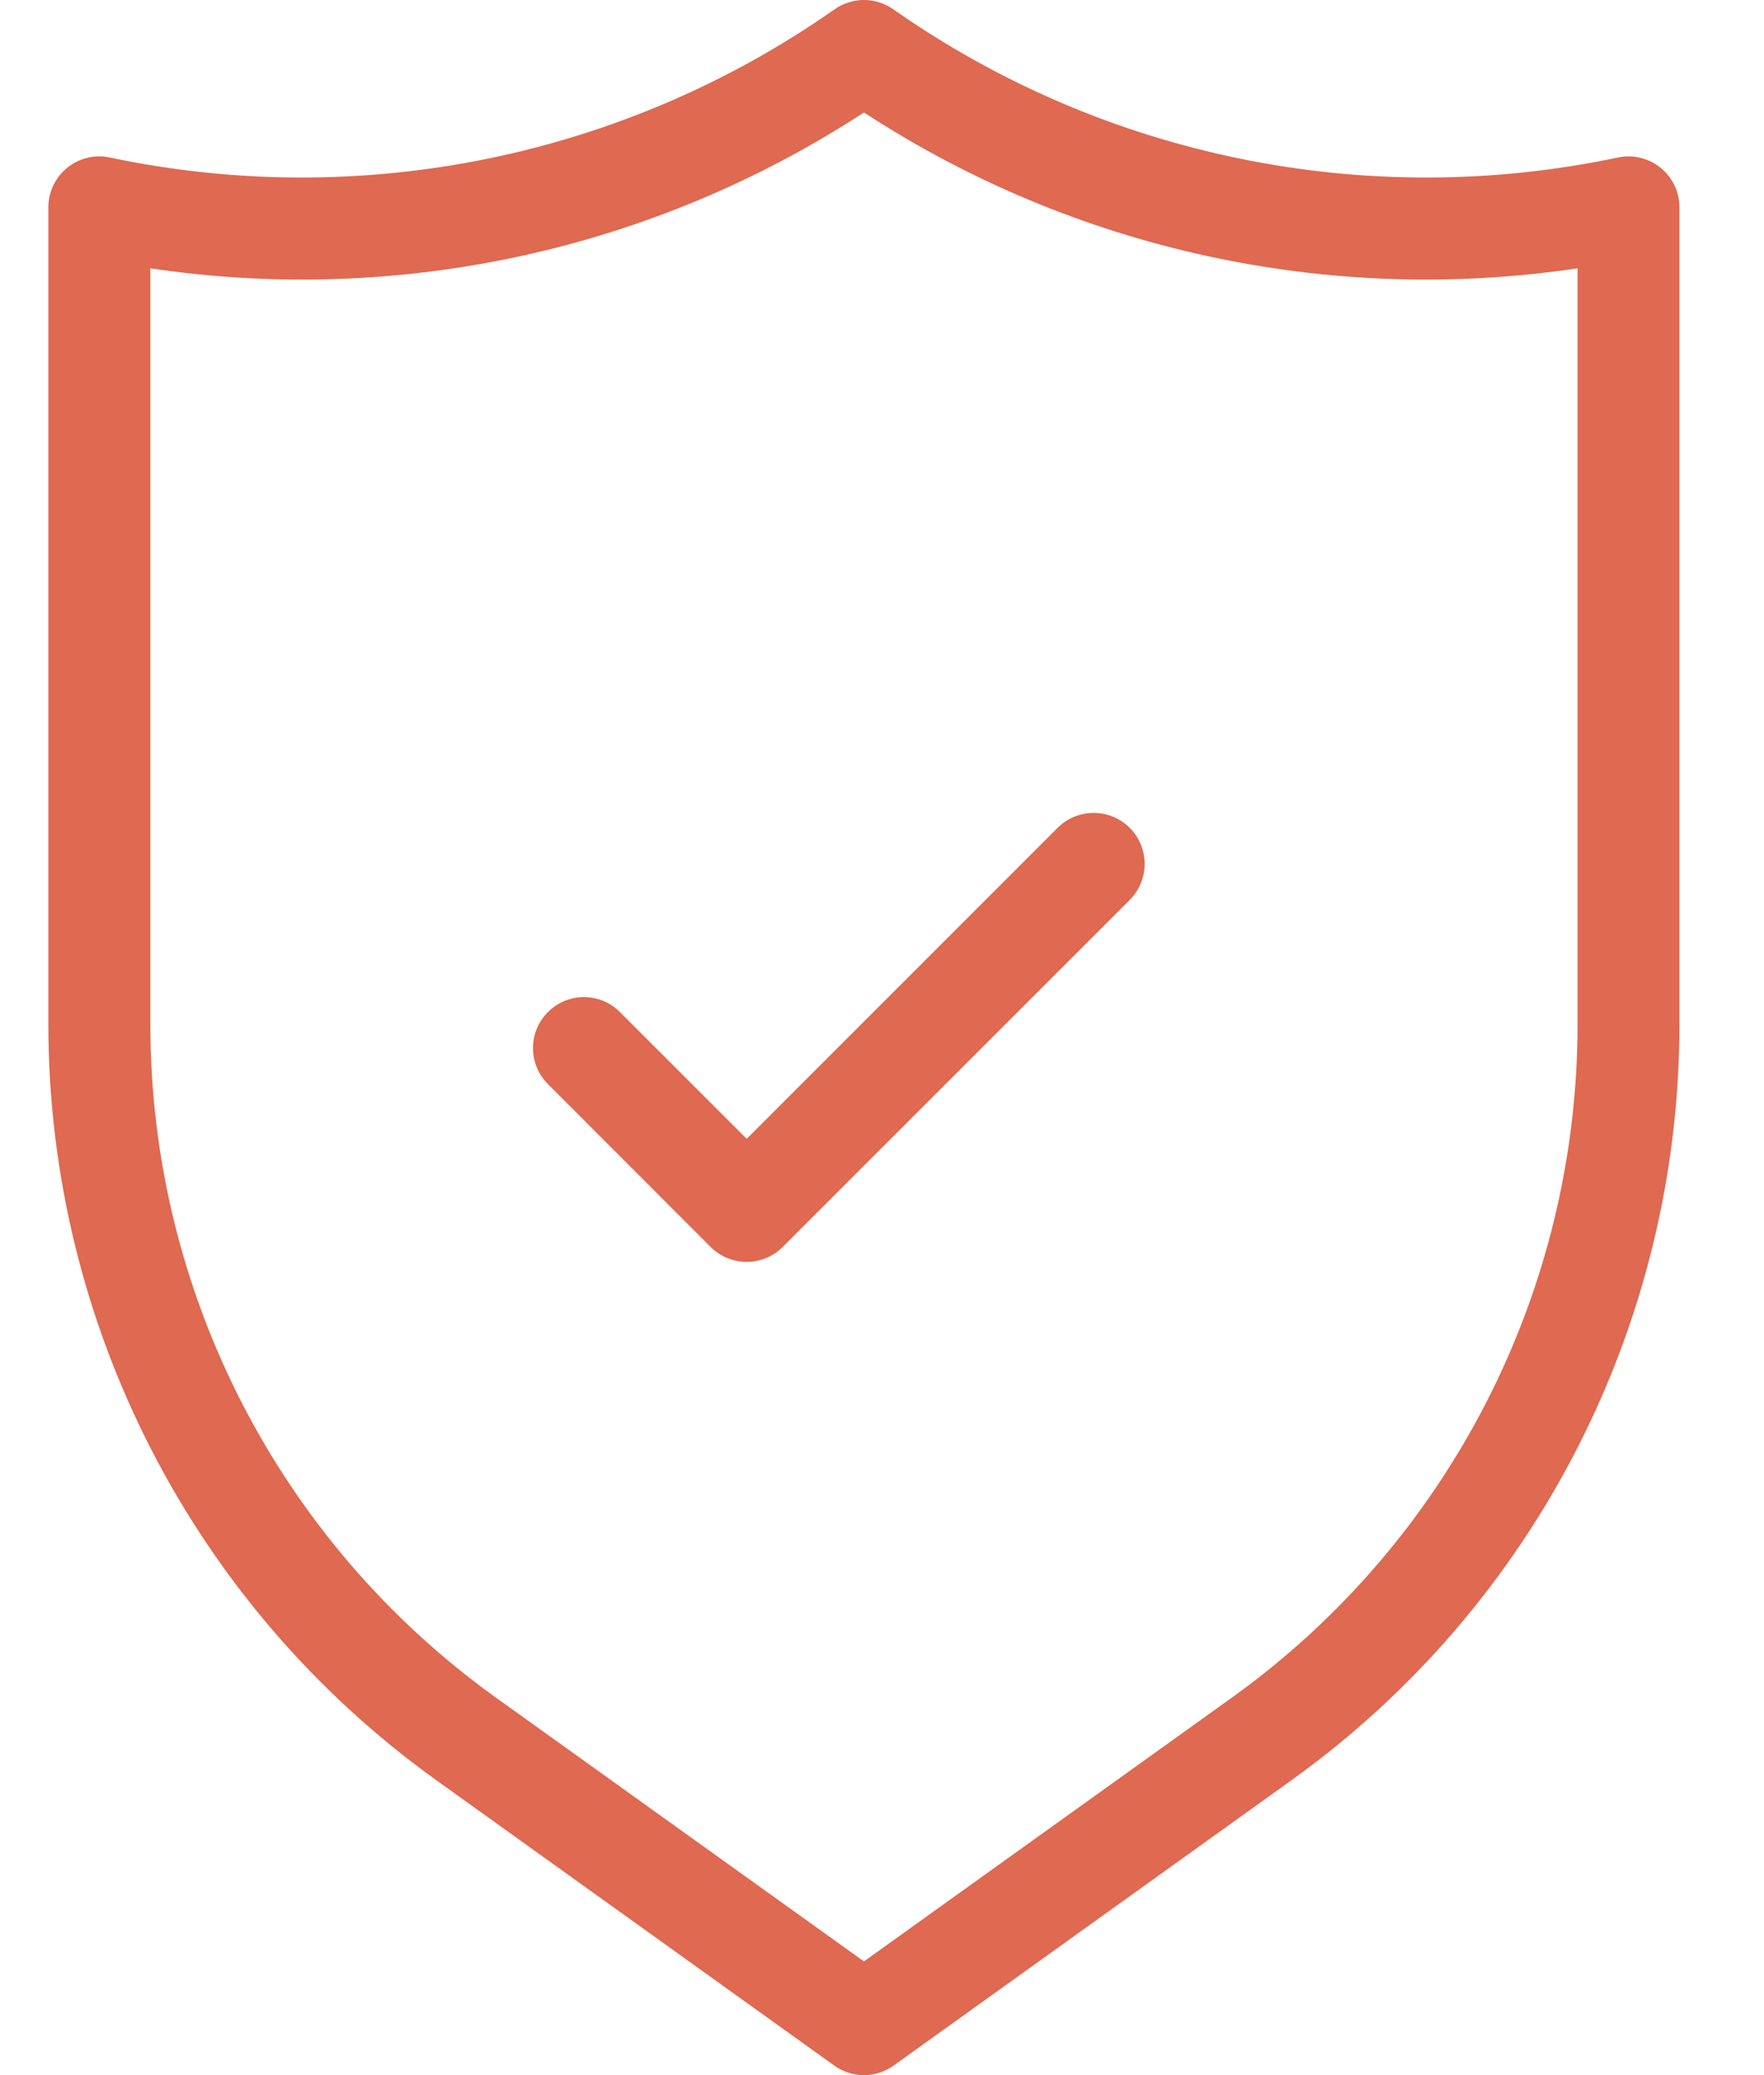 <svg width="17" height="20" viewBox="0 0 17 20" fill="none" xmlns="http://www.w3.org/2000/svg">
<path d="M10.189 7.982L7.196 10.976L5.971 9.751C5.78 9.563 5.475 9.563 5.284 9.751C5.09 9.94 5.087 10.251 5.277 10.445L6.848 12.018C6.94 12.11 7.065 12.162 7.196 12.162C7.326 12.162 7.451 12.11 7.543 12.018L10.891 8.67C11.081 8.476 11.077 8.165 10.884 7.975C10.69 7.785 10.379 7.789 10.189 7.982ZM16.175 1.898C16.119 1.633 15.859 1.462 15.593 1.518C13.168 2.03 10.638 1.513 8.608 0.089C8.439 -0.03 8.213 -0.03 8.044 0.089C6.014 1.513 3.484 2.03 1.058 1.518C1.025 1.511 0.992 1.507 0.958 1.507C0.687 1.507 0.466 1.727 0.466 1.998V9.876C0.468 12.761 1.857 15.469 4.198 17.153L8.04 19.908C8.123 19.968 8.223 20 8.326 20C8.428 20 8.528 19.968 8.612 19.908L12.453 17.153C14.795 15.469 16.184 12.761 16.185 9.876V1.998C16.185 1.965 16.182 1.931 16.175 1.898ZM15.203 9.876C15.202 12.444 13.966 14.855 11.881 16.355L8.326 18.904L4.77 16.355C2.686 14.855 1.45 12.444 1.449 9.876V2.586C3.848 2.944 6.295 2.41 8.326 1.084C10.357 2.409 12.804 2.944 15.203 2.586V9.876Z" fill="#DF6951"/>
</svg>
